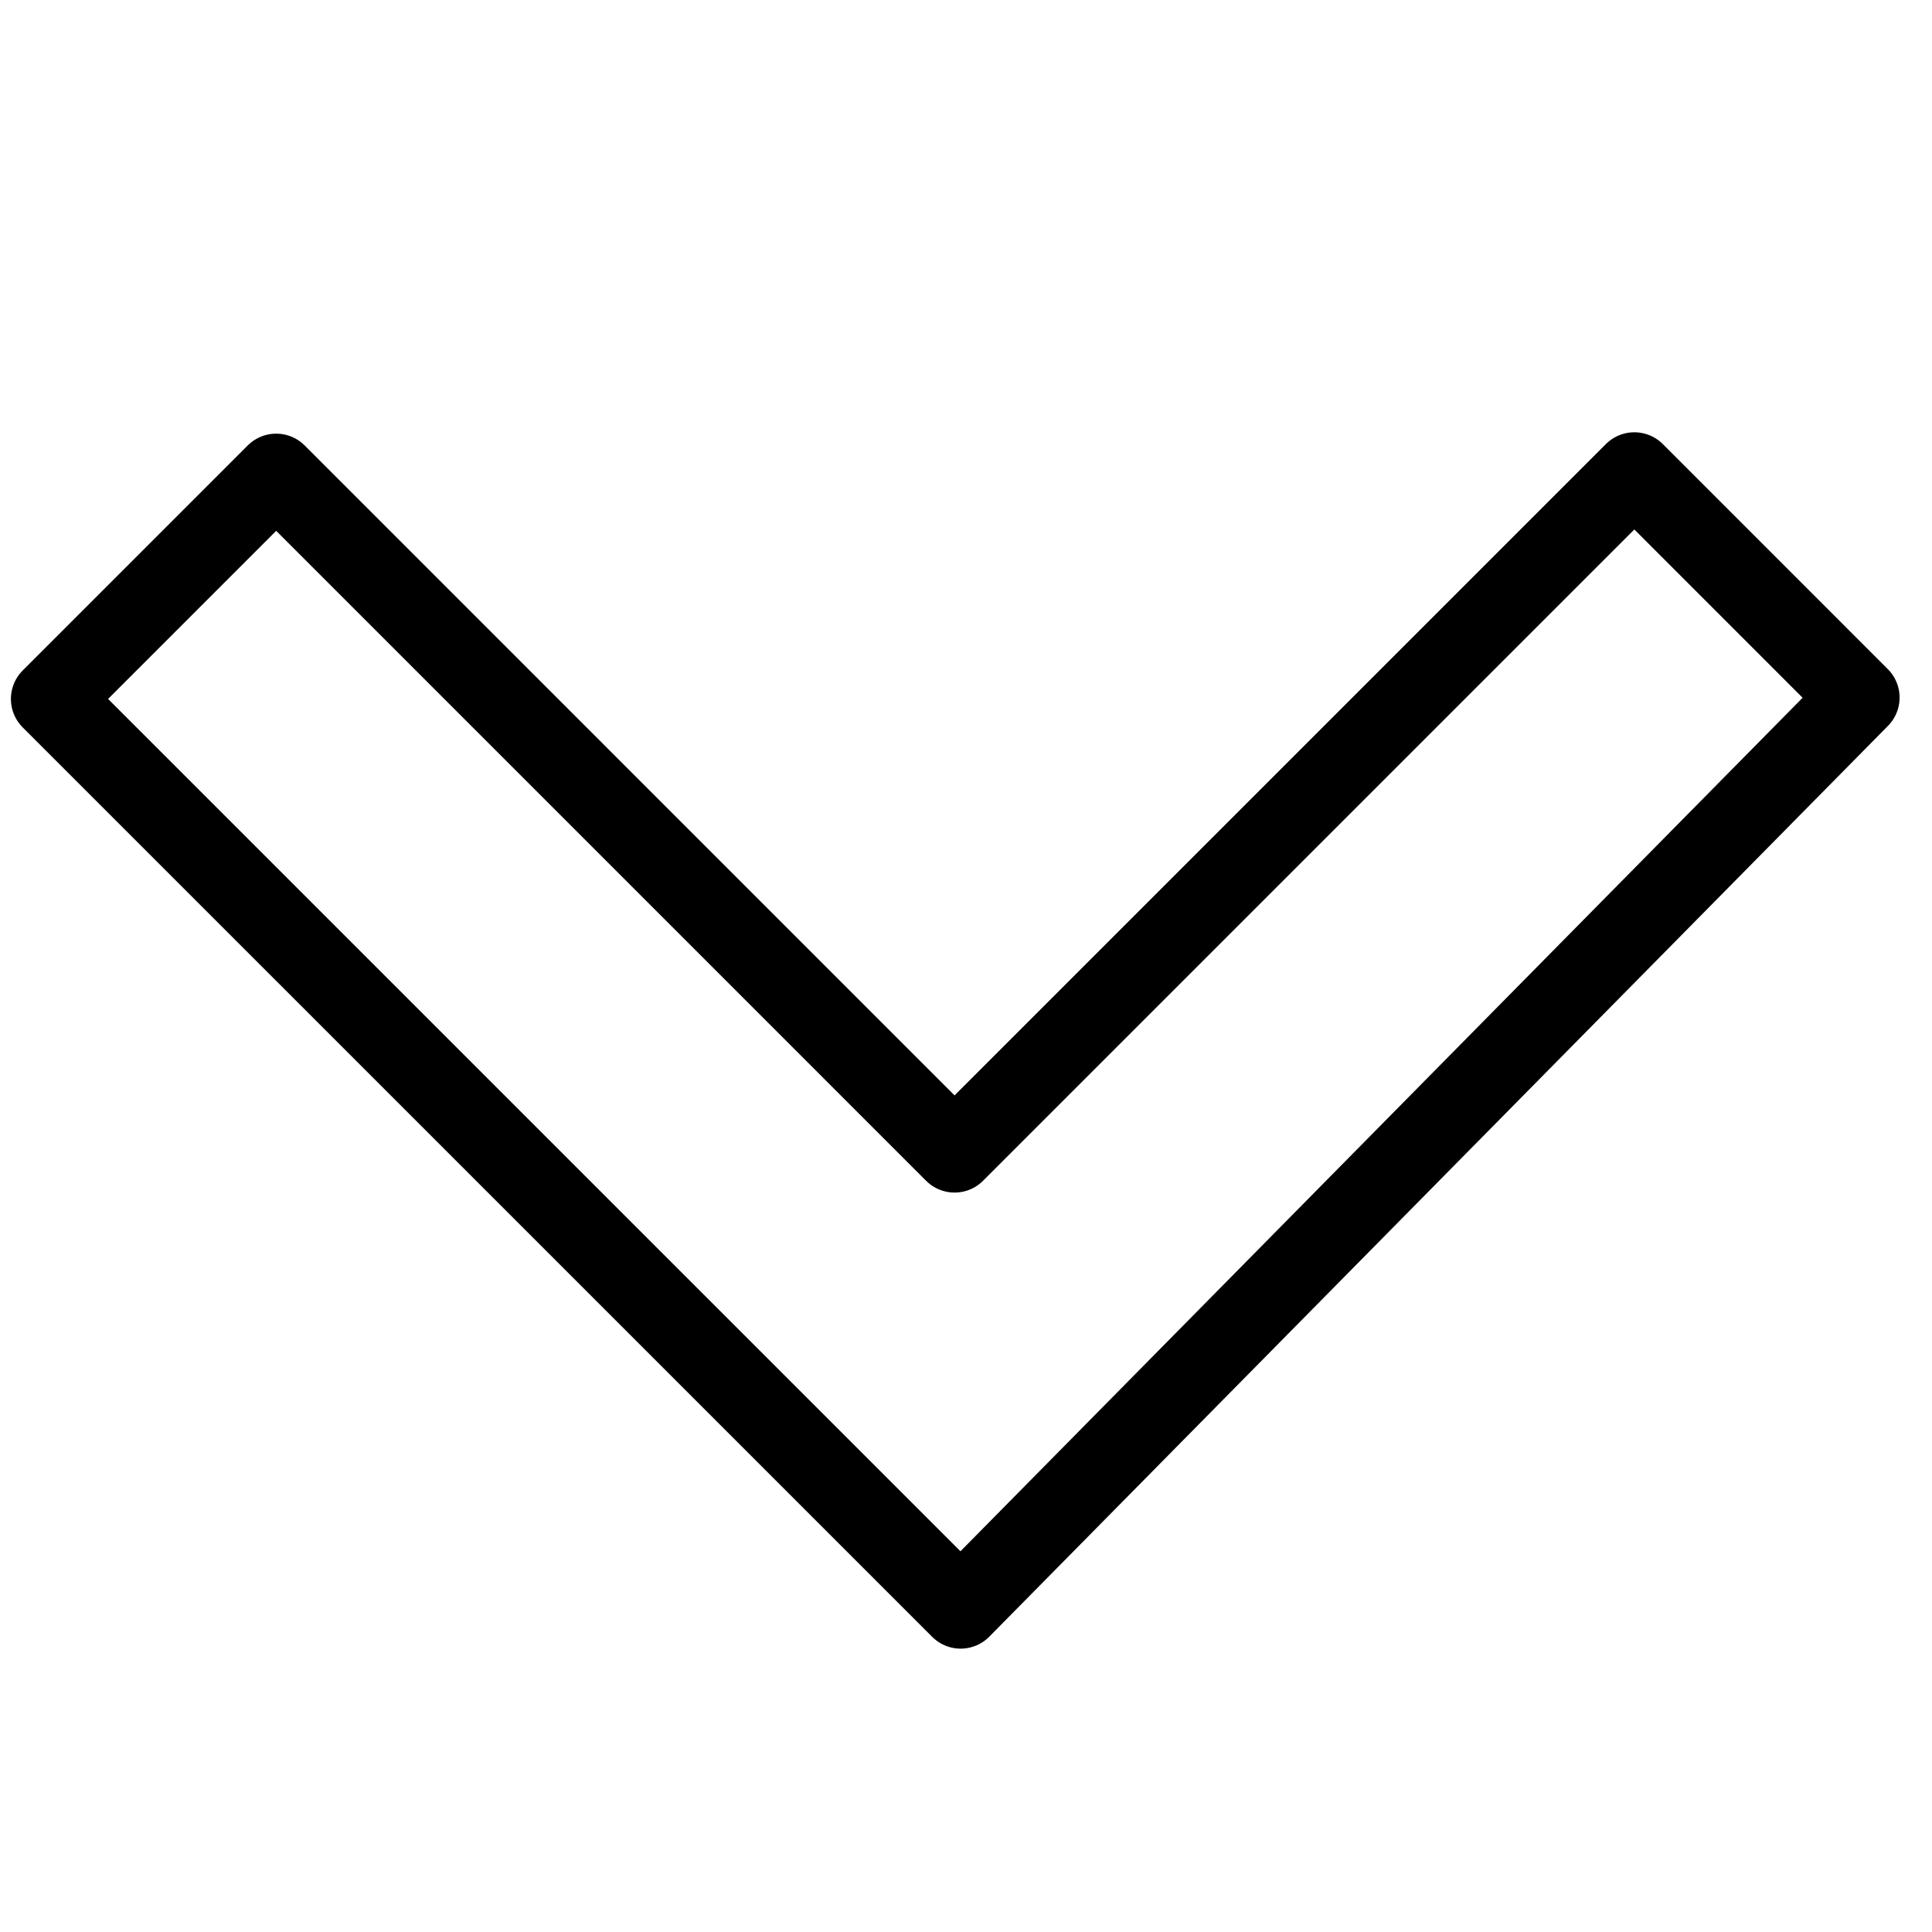 <?xml version="1.0" encoding="utf-8"?>
<!-- Generator: Adobe Illustrator 18.0.0, SVG Export Plug-In . SVG Version: 6.00 Build 0)  -->
<!DOCTYPE svg PUBLIC "-//W3C//DTD SVG 1.1//EN" "http://www.w3.org/Graphics/SVG/1.1/DTD/svg11.dtd">
<svg version="1.1" xmlns="http://www.w3.org/2000/svg" xmlns:xlink="http://www.w3.org/1999/xlink" x="0px" y="0px"
	 viewBox="0 0 48 48" enable-background="new 0 0 48 48" xml:space="preserve">
<g id="Layer_1">
</g>
<g id="right-rotate">
</g>
<g id="left-rotate">
</g>
<g id="share-down">
</g>
<g id="share-top">
</g>
<g id="share-both">
</g>
<g id="share-top-right">
</g>
<g id="share-top-left">
</g>
<g id="share-right-down">
</g>
<g id="share-left-down">
</g>
<g id="recycle-arw">
</g>
<g id="verticle-hidden-arw">
</g>
<g id="horizontal-arw">
</g>
<g id="verticle-arw">
</g>
<g id="connection-arw-r">
</g>
<g id="connection-arw-l">
</g>
<g id="connection-arw">
</g>
<g id="hook-left-arw">
</g>
<g id="clock-arw">
</g>
<g id="anti-clock-arw">
</g>
<g id="infinity">
</g>
<g id="sing-sang-arw">
</g>
<g id="anti-reload">
</g>
<g id="reload">
</g>
<g id="double-arrow">
</g>
<g id="single-circle-arw">
</g>
<g id="circle-arw">
</g>
<g id="two-side-bend-arw">
</g>
<g id="left-blend-arw">
</g>
<g id="right-blend-arw">
</g>
<g id="round-extand">
</g>
<g id="round-close-arrow">
</g>
<g id="pluse-arrow">
</g>
<g id="crose-arrow">
</g>
<g id="corn-arrow">
</g>
<g id="side-arrow">
</g>
<g id="close-arrow-four">
</g>
<g id="stretch-arrow">
</g>
<g id="_x33__x2F_1-arrow">
</g>
<g id="_x32__x2F_1-arrow">
</g>
<g id="left-crose-rd">
</g>
<g id="left-crose-arrow">
</g>
<g id="left-top_arrows">
</g>
<g id="close-arrows">
</g>
<g id="extand-arrow">
</g>
<g id="parallel-arrows">
</g>
<g id="two-side_arrows">
</g>
<g id="right-arrows">
</g>
<g id="down-arrow-3">
	
		<polygon fill="none" stroke="#000000" stroke-width="2" stroke-linecap="round" stroke-linejoin="round" stroke-miterlimit="10" points="
		40.605,11.74 23.716,28.629 6.862,11.774 1.271,17.365 23.867,39.96 
		46.195,17.331 	"/>
</g>
<g id="top-arrow-3">
</g>
<g id="right-arrow-3">
</g>
<g id="left-arrow-3">
</g>
<g id="left-arrow-2">
</g>
<g id="right-arrow-2">
</g>
<g id="down-arrow-2">
</g>
<g id="top-arrow-2">
</g>
<g id="down-arrow-1">
</g>
<g id="top-arrow-1">
</g>
<g id="rightarrow-1">
</g>
<g id="left-arrow-1">
</g>
<g id="down-play">
</g>
<g id="top-play">
</g>
<g id="right-play">
</g>
<g id="left-play">
</g>
<g id="down-arrow">
</g>
<g id="top-arrow">
</g>
<g id="right-arrow">
</g>
<g id="left-arrow">
</g>
<g id="channel">
</g>
<g id="stop_1_">
</g>
<g id="music-control">
</g>
<g id="adjust-lavel">
</g>
<g id="adjustsound">
</g>
<g id="graph-point">
</g>
<g id="symbol">
</g>
<g id="visual-graph">
</g>
<g id="visual">
</g>
<g id="adjust">
</g>
<g id="controal-4">
</g>
<g id="control-3">
</g>
<g id="control-2">
</g>
<g id="control_1_">
</g>
<g id="control">
</g>
<g id="volume-increase">
</g>
<g id="volume">
</g>
<g id="volume-close">
</g>
<g id="volume-minus">
</g>
<g id="volume-pluse">
</g>
<g id="block">
</g>
<g id="sound">
</g>
<g id="play-backward">
</g>
<g id="backward">
</g>
<g id="play">
</g>
<g id="hold">
</g>
<g id="stop">
</g>
<g id="pause">
</g>
<g id="forward">
</g>
<g id="play-forward">
</g>
<g id="top-bottom-arrow">
</g>
<g id="hook-right-arw">
</g>
</svg>
